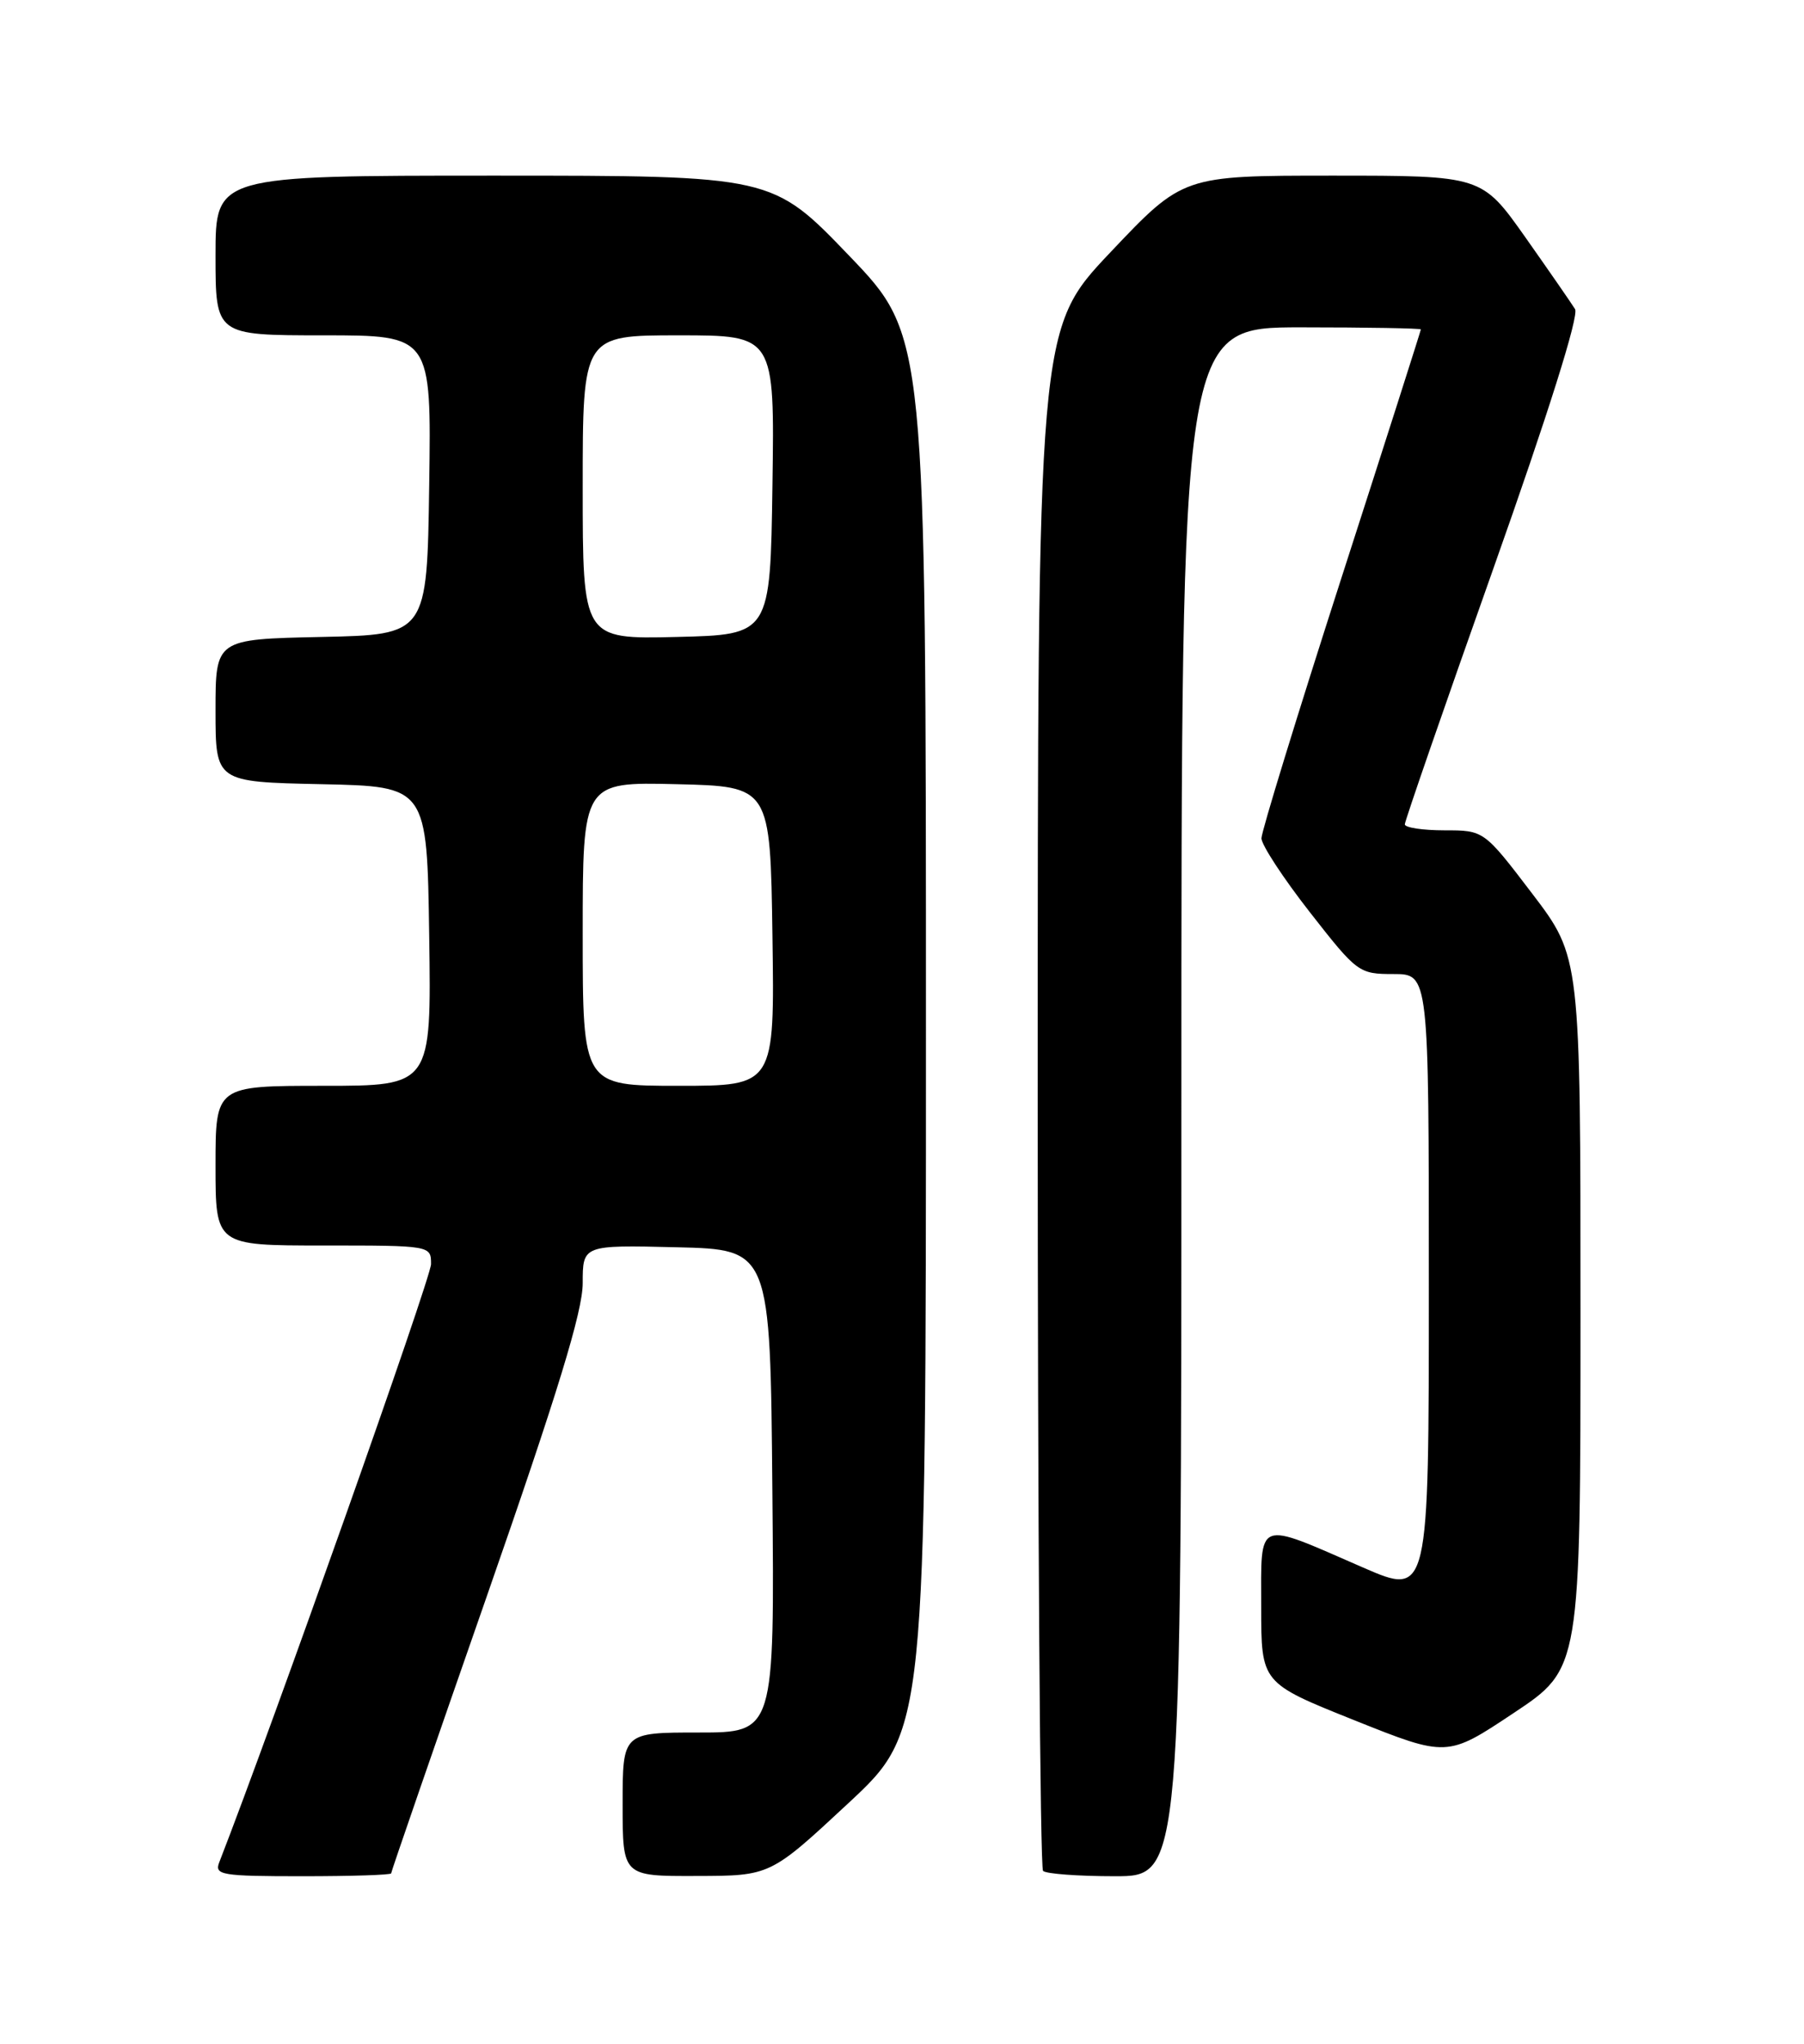 <?xml version="1.0" encoding="UTF-8" standalone="no"?>
<!DOCTYPE svg PUBLIC "-//W3C//DTD SVG 1.1//EN" "http://www.w3.org/Graphics/SVG/1.1/DTD/svg11.dtd" >
<svg xmlns="http://www.w3.org/2000/svg" xmlns:xlink="http://www.w3.org/1999/xlink" version="1.1" viewBox="0 0 226 256">
 <g >
 <path fill="currentColor"
d=" M 49.00 234.64 C 49.00 234.44 54.40 218.80 61.00 199.89 C 69.85 174.51 73.00 164.25 73.00 160.72 C 73.00 155.94 73.00 155.94 84.75 156.22 C 96.50 156.50 96.50 156.50 96.76 186.75 C 97.03 217.00 97.03 217.00 87.51 217.00 C 78.00 217.00 78.00 217.00 78.00 226.00 C 78.00 235.00 78.00 235.00 87.25 234.97 C 96.50 234.95 96.50 234.95 106.25 225.88 C 116.00 216.81 116.00 216.81 116.00 129.43 C 116.00 42.05 116.00 42.05 106.38 32.03 C 96.75 22.00 96.75 22.00 61.88 22.00 C 27.00 22.00 27.00 22.00 27.00 32.00 C 27.00 42.00 27.00 42.00 40.52 42.00 C 54.04 42.00 54.04 42.00 53.77 60.75 C 53.50 79.50 53.50 79.50 40.25 79.78 C 27.00 80.06 27.00 80.06 27.00 89.00 C 27.00 97.94 27.00 97.94 40.25 98.22 C 53.50 98.50 53.50 98.50 53.77 117.25 C 54.04 136.00 54.04 136.00 40.52 136.00 C 27.00 136.00 27.00 136.00 27.00 146.00 C 27.00 156.00 27.00 156.00 40.50 156.00 C 53.97 156.00 54.00 156.01 54.00 158.33 C 54.00 160.05 34.19 215.98 27.47 233.25 C 26.84 234.85 27.72 235.00 37.89 235.00 C 44.00 235.00 49.00 234.84 49.00 234.64 Z  M 148.00 138.00 C 148.00 41.00 148.00 41.00 163.00 41.00 C 171.25 41.00 178.00 41.12 178.00 41.26 C 178.00 41.40 173.51 55.47 168.01 72.51 C 162.52 89.55 158.03 104.17 158.03 105.00 C 158.04 105.83 160.76 109.99 164.09 114.25 C 170.02 121.84 170.24 122.00 174.57 122.00 C 179.00 122.00 179.00 122.00 179.00 160.96 C 179.00 199.92 179.00 199.92 170.75 196.33 C 157.21 190.43 158.00 190.13 158.00 201.28 C 158.00 210.79 158.00 210.79 169.64 215.45 C 181.29 220.11 181.29 220.11 189.64 214.55 C 198.00 208.99 198.00 208.99 198.00 164.43 C 198.00 119.88 198.00 119.88 191.96 111.94 C 185.91 104.00 185.91 104.00 180.96 104.00 C 178.23 104.00 176.00 103.66 175.99 103.25 C 175.99 102.84 180.97 88.45 187.06 71.28 C 193.97 51.79 197.82 39.56 197.32 38.72 C 196.87 37.99 194.05 33.92 191.07 29.69 C 185.63 22.00 185.63 22.00 166.91 22.00 C 148.20 22.00 148.20 22.00 139.10 31.61 C 130.00 41.23 130.00 41.23 130.00 137.45 C 130.00 190.37 130.30 233.97 130.67 234.33 C 131.03 234.70 135.08 235.00 139.67 235.00 C 148.00 235.00 148.00 235.00 148.00 138.00 Z  M 73.00 116.97 C 73.00 97.94 73.00 97.94 84.75 98.22 C 96.50 98.50 96.50 98.50 96.77 117.25 C 97.04 136.00 97.04 136.00 85.02 136.00 C 73.00 136.00 73.00 136.00 73.00 116.97 Z  M 73.00 61.03 C 73.00 42.00 73.00 42.00 85.02 42.00 C 97.04 42.00 97.04 42.00 96.77 60.75 C 96.50 79.50 96.50 79.50 84.75 79.78 C 73.00 80.06 73.00 80.06 73.00 61.03 Z "/>
</g>
</svg>
